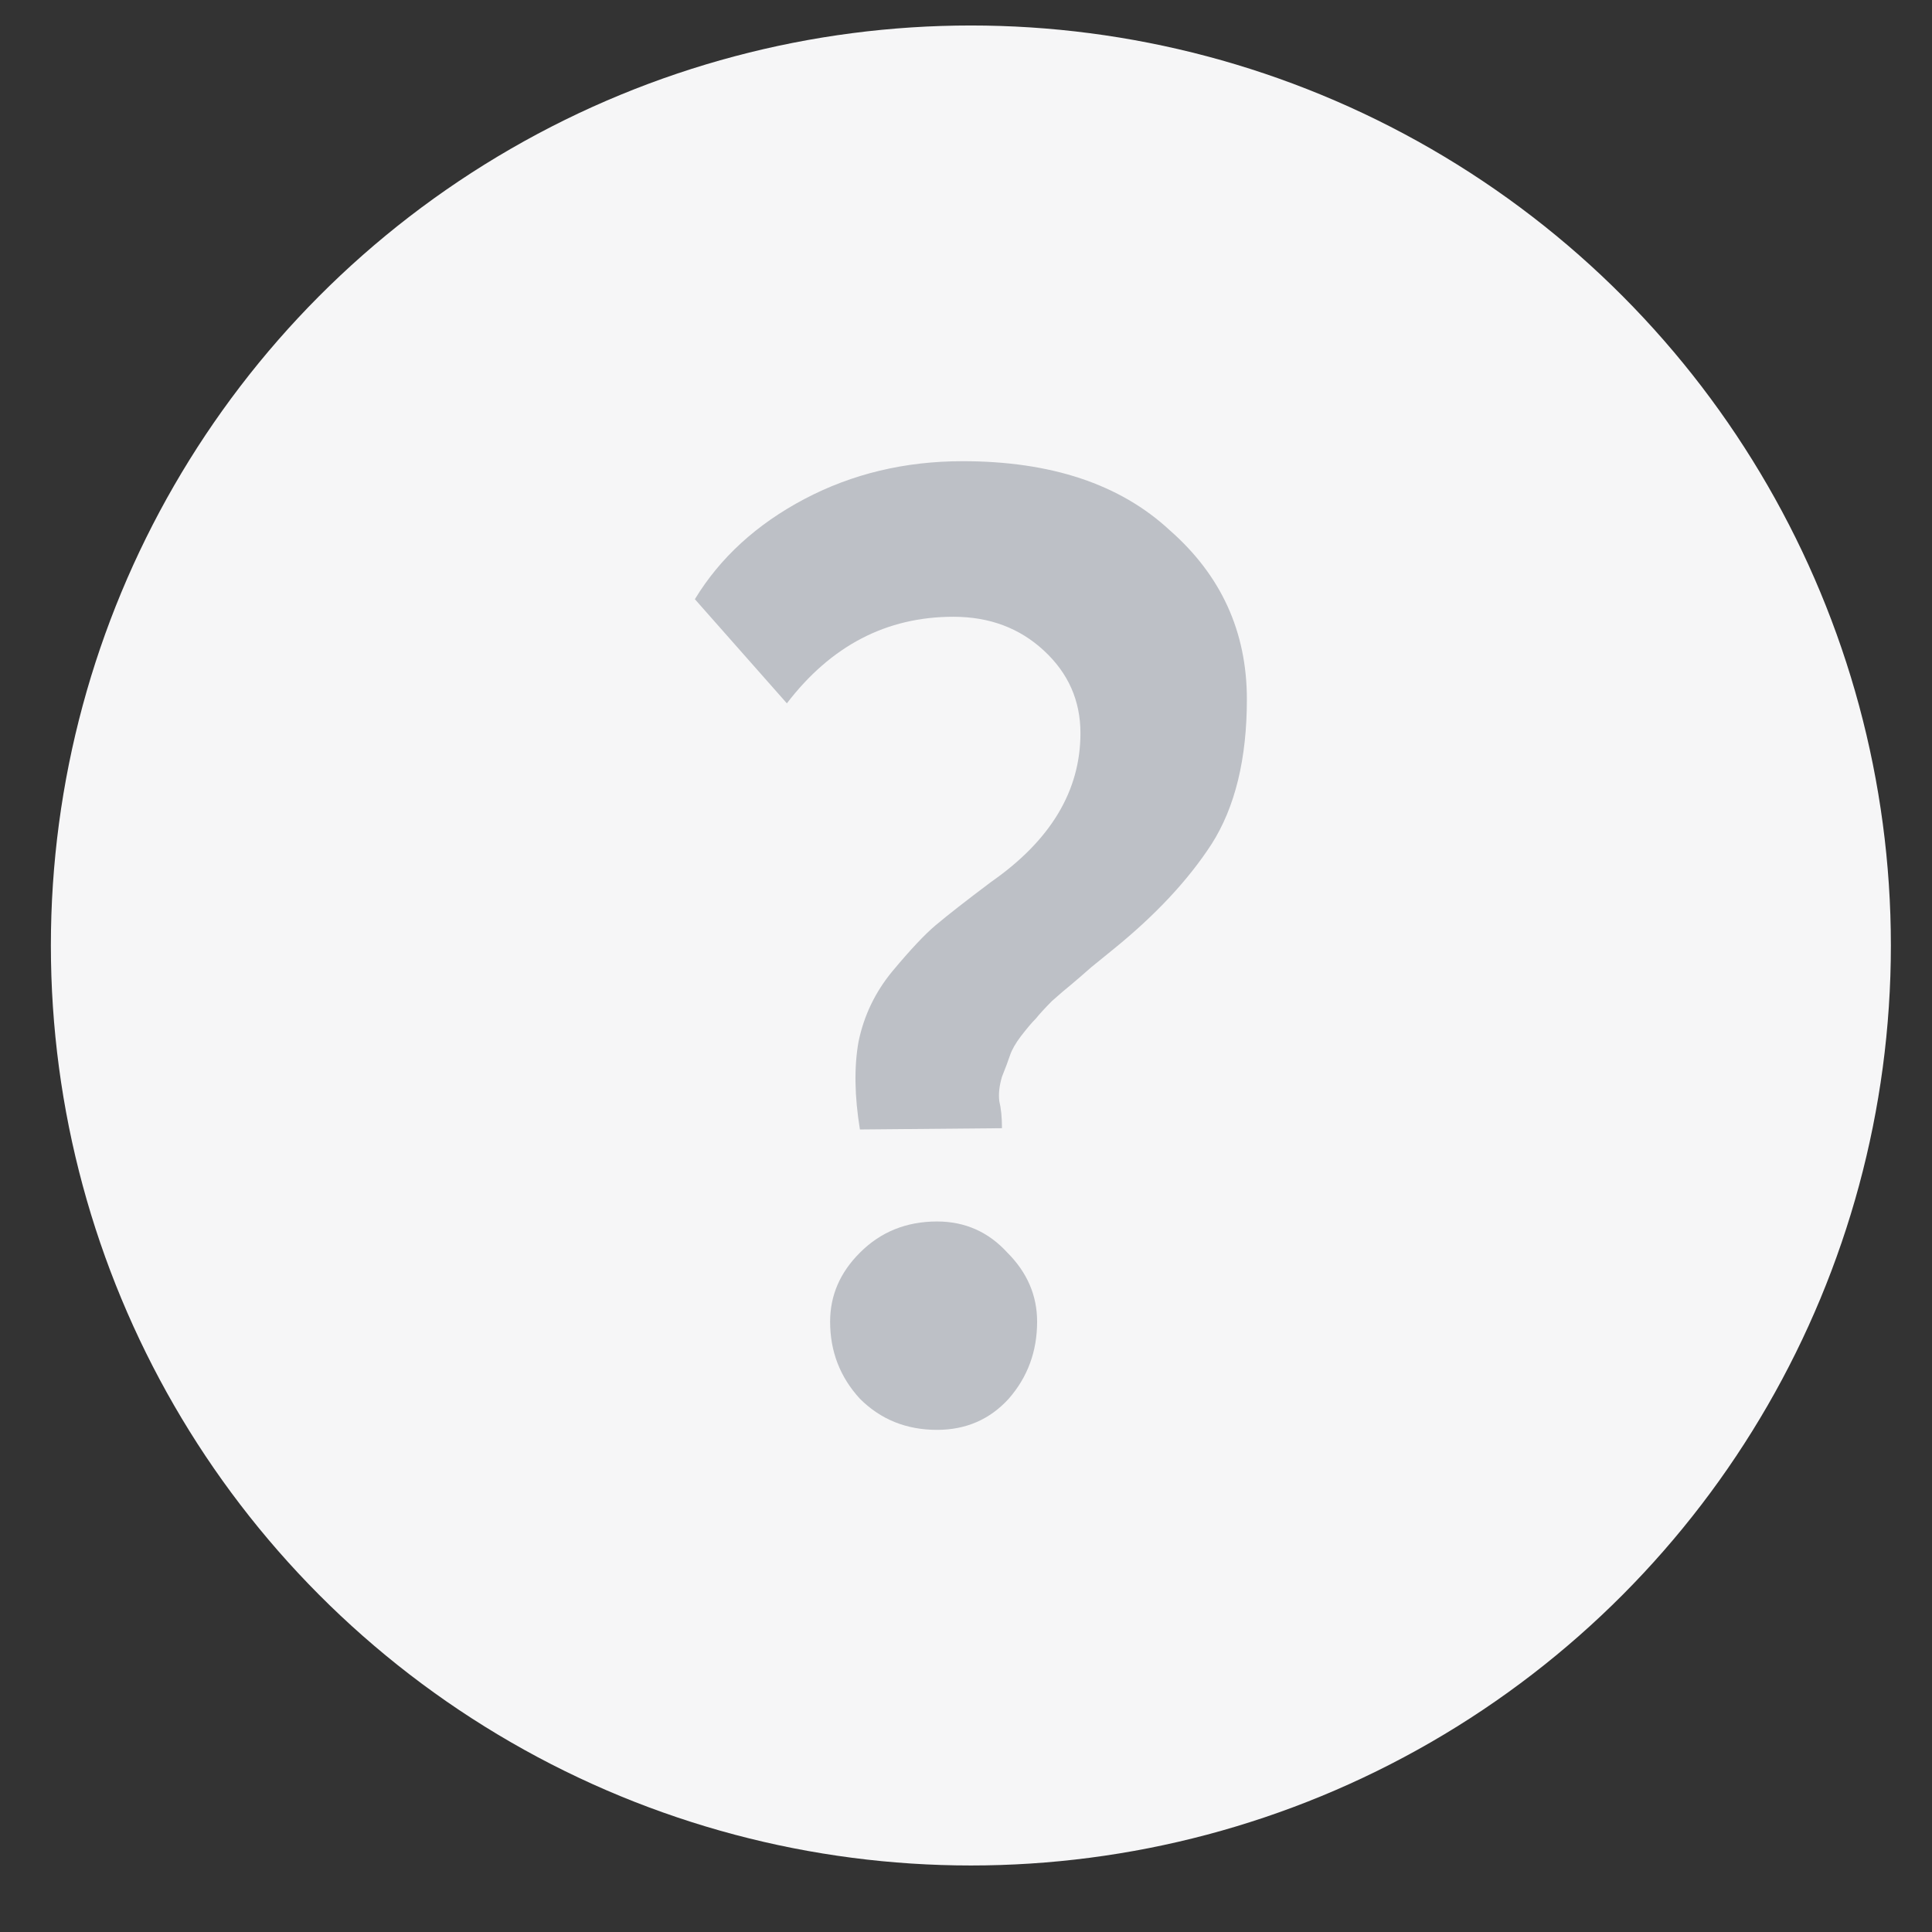 <svg width="21" height="21" viewBox="0 0 21 21" fill="none" xmlns="http://www.w3.org/2000/svg">
<rect x="0" y="0" width="21" height="21" fill="#333333" stroke="none"/>
<g id="Question">
<circle id="BG" cx="10.553" cy="10.277" r="10" fill="#F6F6F7"/>
<path id="question icon" d="M10.362 6.704C9.636 6.704 9.033 7.018 8.553 7.645L7.553 6.513C7.827 6.062 8.224 5.699 8.744 5.424C9.264 5.15 9.837 5.013 10.464 5.013C11.425 5.013 12.175 5.263 12.714 5.763C13.273 6.253 13.553 6.866 13.553 7.601C13.553 8.248 13.425 8.773 13.17 9.174C12.915 9.567 12.558 9.949 12.097 10.322C12.038 10.37 11.96 10.434 11.862 10.513C11.773 10.591 11.7 10.655 11.641 10.704C11.592 10.743 11.523 10.802 11.435 10.88C11.357 10.959 11.298 11.023 11.259 11.072C11.219 11.111 11.165 11.175 11.097 11.263C11.038 11.341 10.999 11.41 10.979 11.469C10.96 11.527 10.93 11.606 10.891 11.704C10.862 11.802 10.852 11.89 10.862 11.969C10.881 12.047 10.891 12.145 10.891 12.263L9.347 12.277C9.288 11.915 9.283 11.596 9.332 11.322C9.391 11.037 9.514 10.782 9.7 10.557C9.896 10.322 10.053 10.155 10.17 10.057C10.298 9.949 10.499 9.792 10.773 9.586C11.42 9.135 11.744 8.596 11.744 7.969C11.744 7.616 11.612 7.317 11.347 7.072C11.082 6.826 10.754 6.704 10.362 6.704ZM9.023 14.366C9.023 14.081 9.131 13.831 9.347 13.616C9.572 13.39 9.852 13.277 10.185 13.277C10.489 13.277 10.744 13.39 10.95 13.616C11.165 13.831 11.273 14.081 11.273 14.366C11.273 14.689 11.17 14.969 10.964 15.204C10.759 15.429 10.499 15.542 10.185 15.542C9.852 15.542 9.572 15.429 9.347 15.204C9.131 14.969 9.023 14.689 9.023 14.366Z" fill="#BDC0C6"/>
</g>
</svg>
